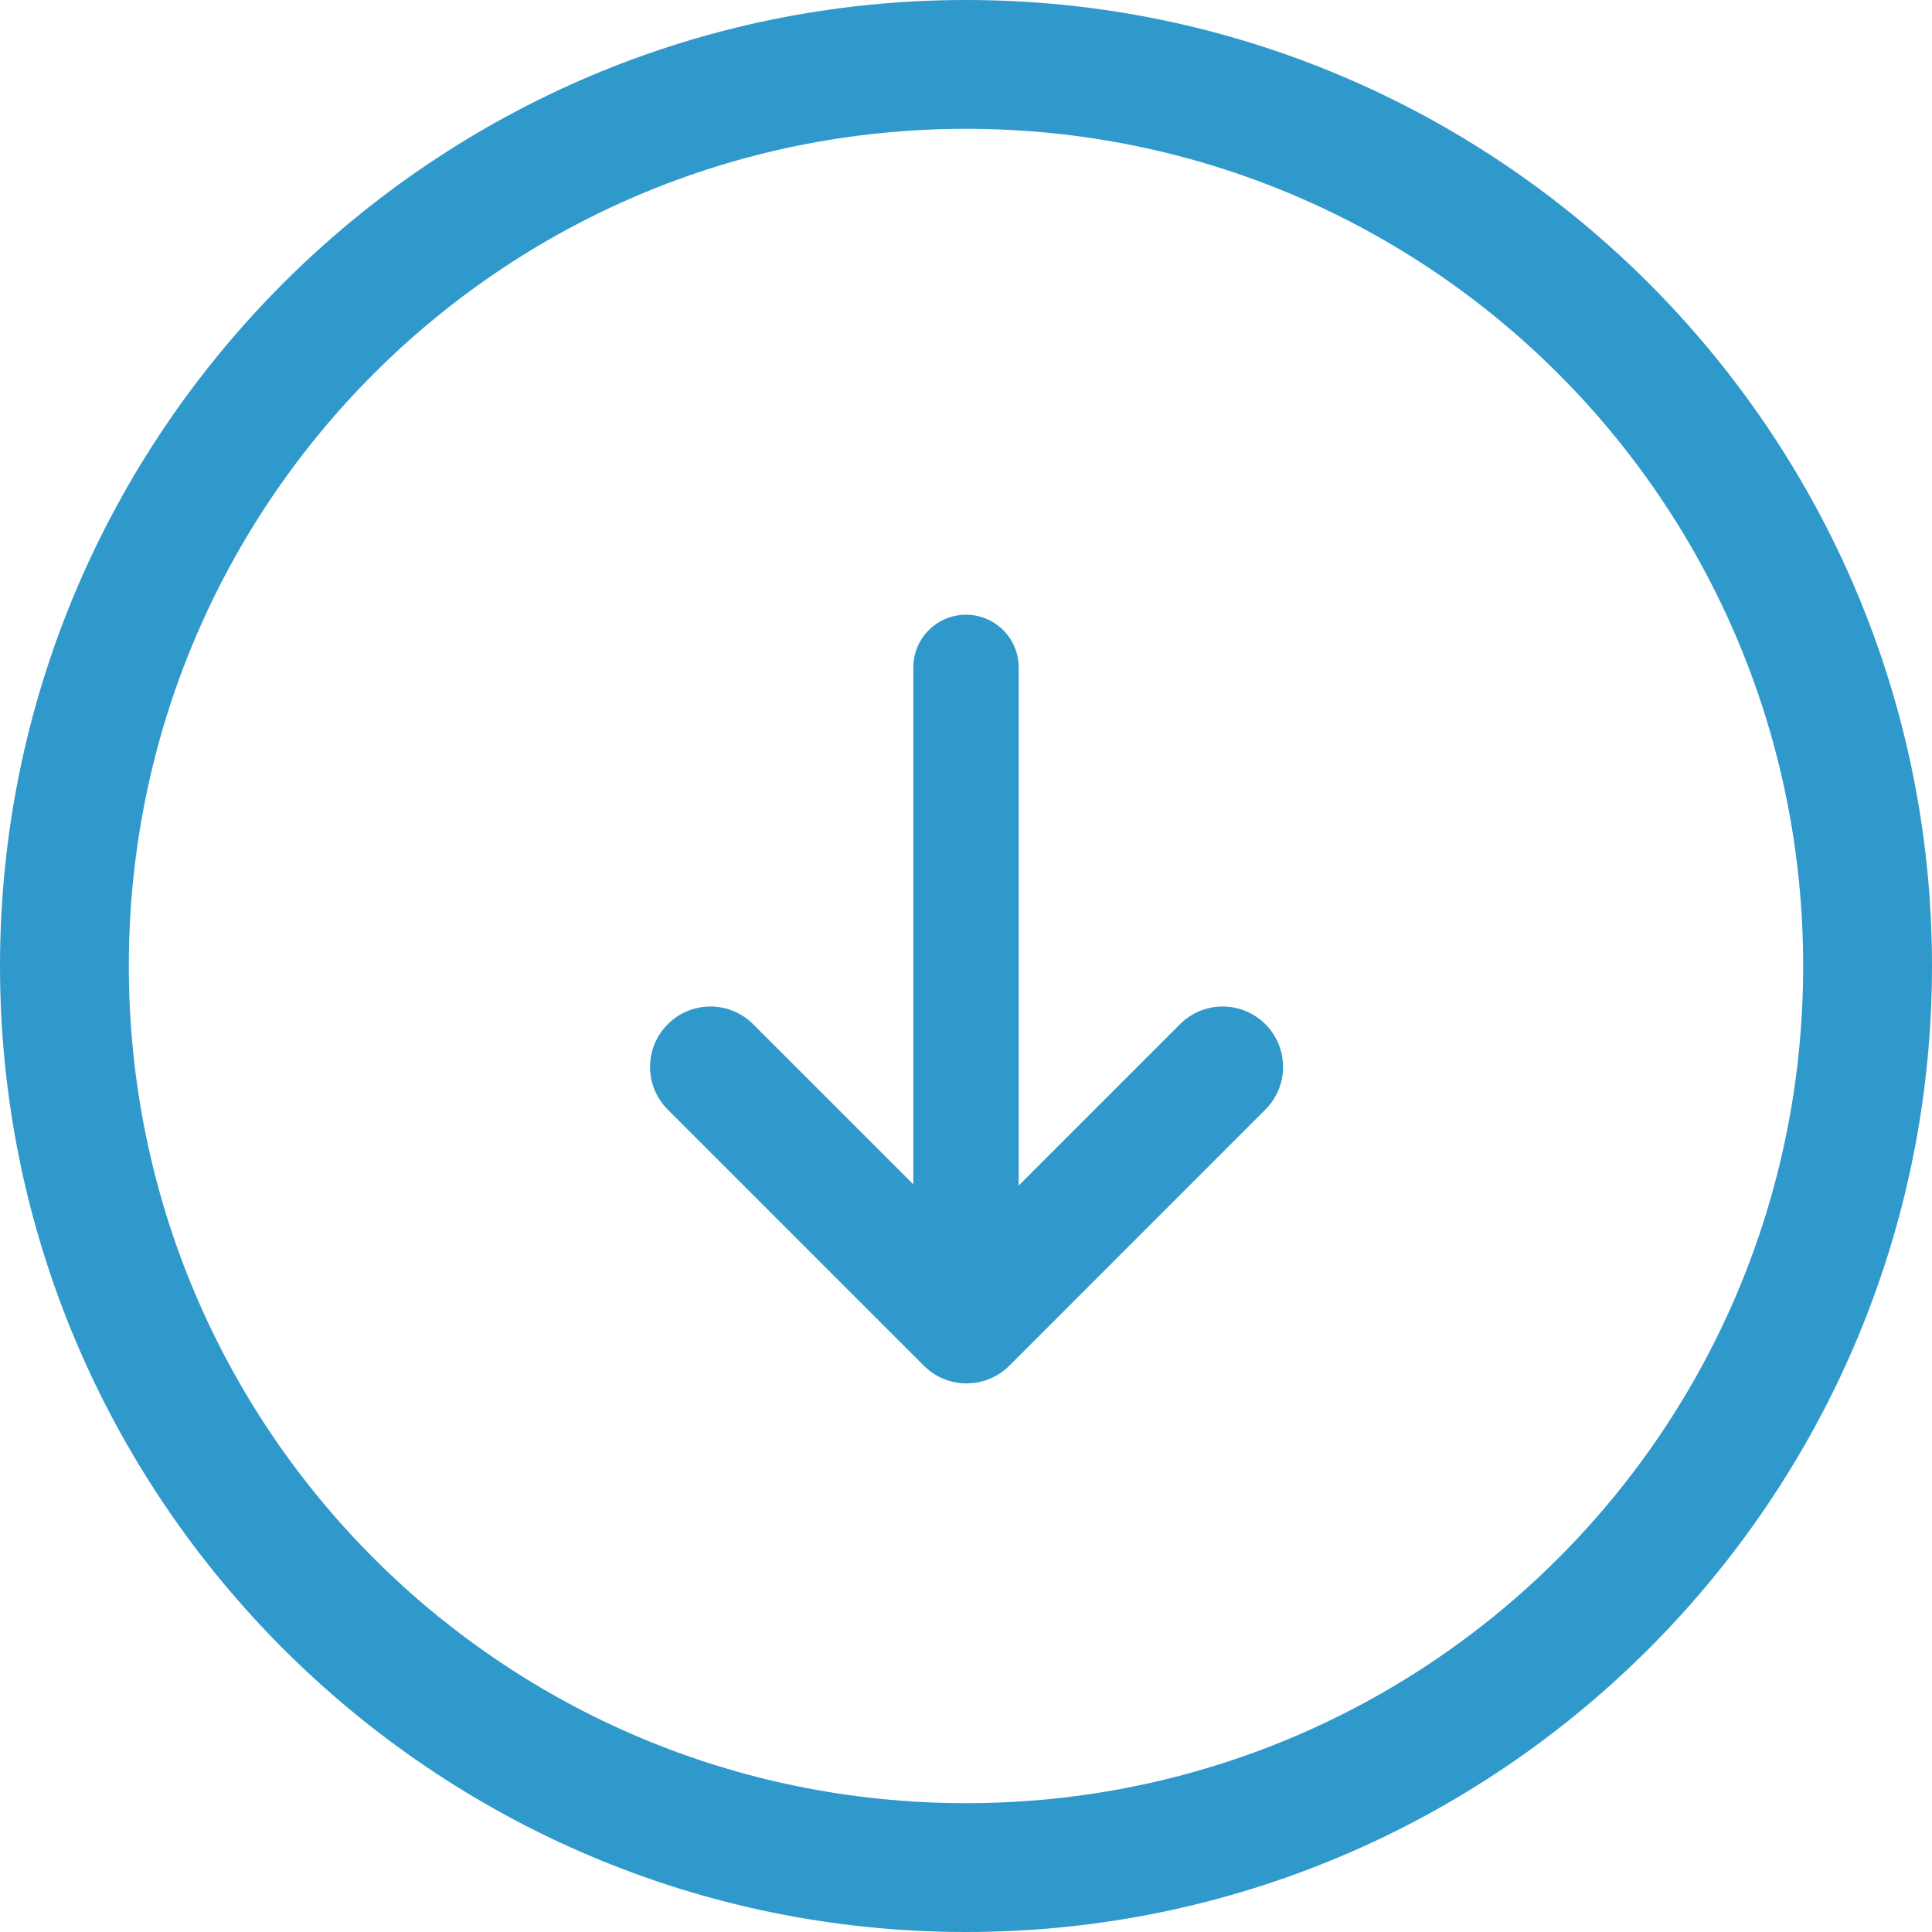 <svg width="22" height="22" viewBox="0 0 22 22" fill="none" xmlns="http://www.w3.org/2000/svg">
<path d="M11 0C4.934 0 0 4.934 0 11C0 17.067 4.934 22 11 22C17.066 22 22 17.067 22 11C22 4.934 17.066 0 11 0ZM11 1.467C16.274 1.467 20.533 5.726 20.533 11C20.533 16.274 16.274 20.533 11 20.533C5.726 20.533 1.467 16.274 1.467 11C1.467 5.726 5.726 1.467 11 1.467Z" fill="#2F99CC"/>
<path fill-rule="evenodd" clip-rule="evenodd" d="M14.409 11.663C14.678 11.931 14.678 12.366 14.409 12.635L11.493 15.552C11.364 15.681 11.189 15.753 11.007 15.753C10.824 15.753 10.649 15.681 10.521 15.552L7.604 12.635C7.335 12.367 7.335 11.931 7.604 11.663C7.872 11.394 8.307 11.394 8.576 11.663L11.007 14.093L13.437 11.663C13.705 11.394 14.14 11.394 14.409 11.663Z" fill="#2F99CC"/>
<path fill-rule="evenodd" clip-rule="evenodd" d="M11 14.2C10.669 14.2 10.4 13.931 10.4 13.6L10.4 7.6C10.4 7.269 10.669 7 11 7C11.332 7 11.6 7.269 11.6 7.6L11.6 13.6C11.6 13.931 11.332 14.2 11 14.2Z" fill="#2F99CC"/>
</svg>
